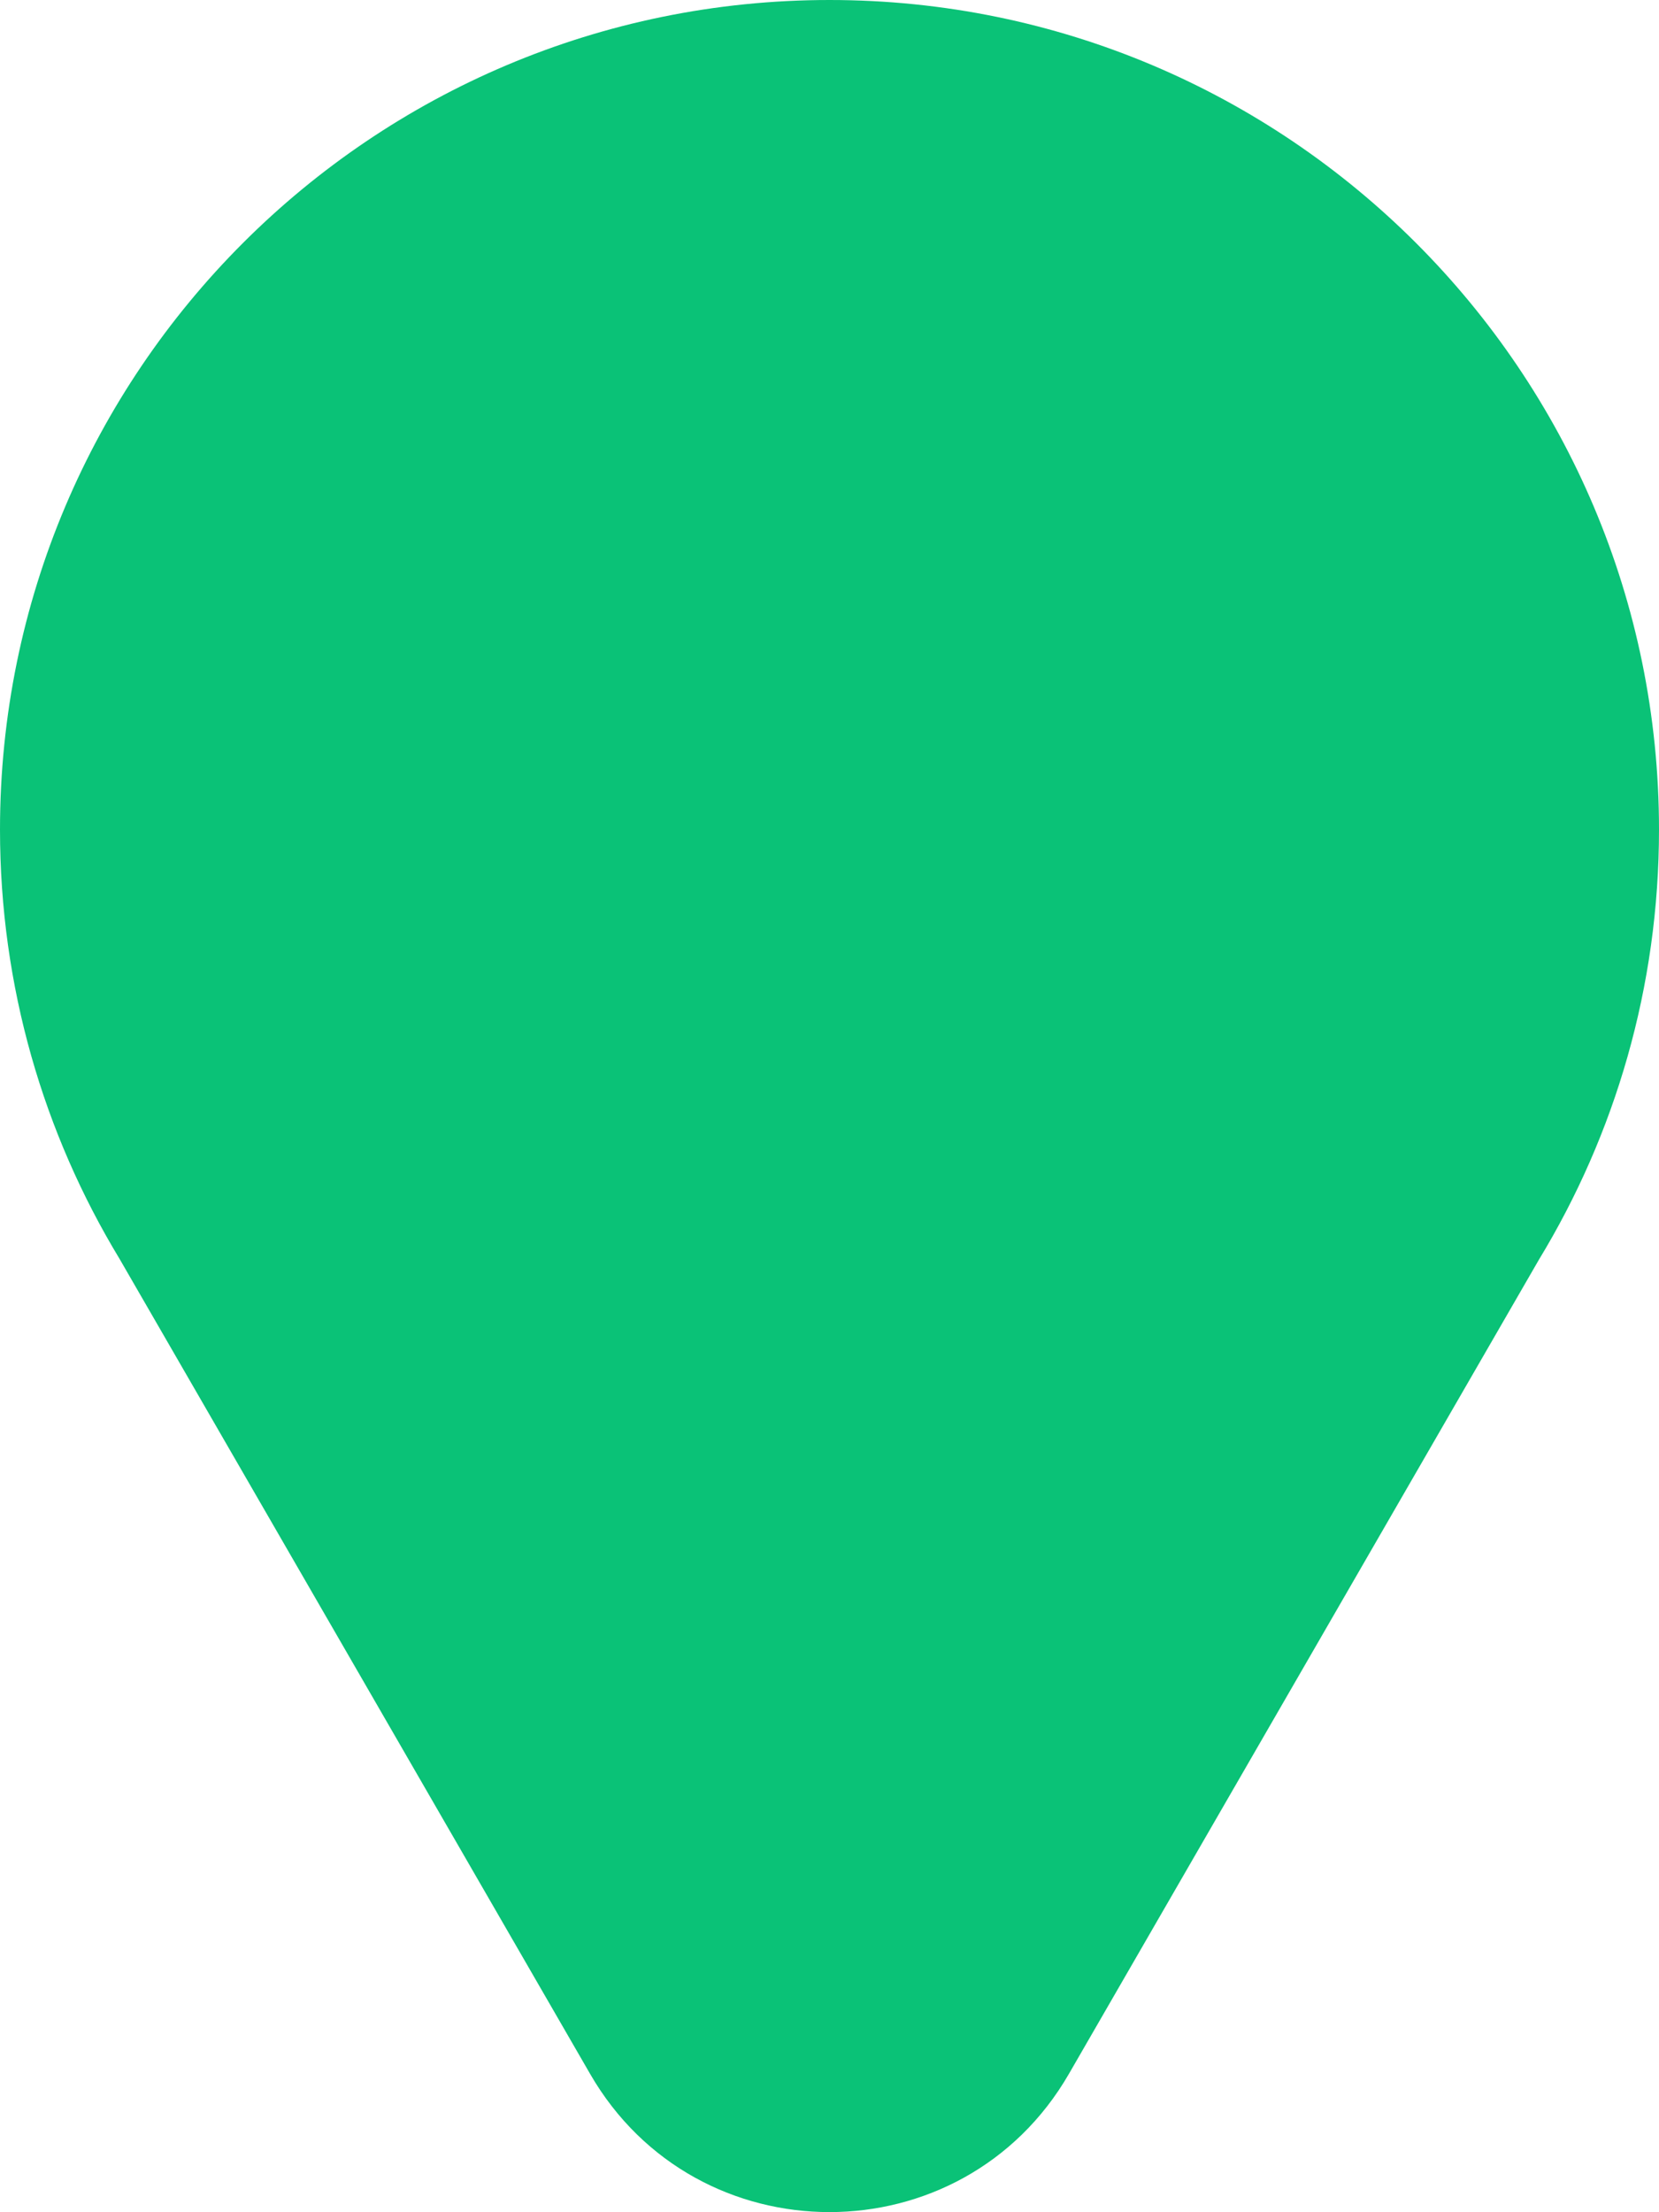 <svg width="24" height="32" viewBox="0 0 24 32" fill="none" xmlns="http://www.w3.org/2000/svg">
<path fill-rule="evenodd" clip-rule="evenodd" d="M22.262 18.223C23.365 16.408 24 14.278 24 12C24 5.373 18.627 0 12 0C5.373 0 0 5.373 0 12C0 14.272 0.632 16.397 1.729 18.209L8.536 29.998C10.075 32.665 13.924 32.665 15.464 29.998L22.262 18.223Z" fill="#0AC277"/>
</svg>
